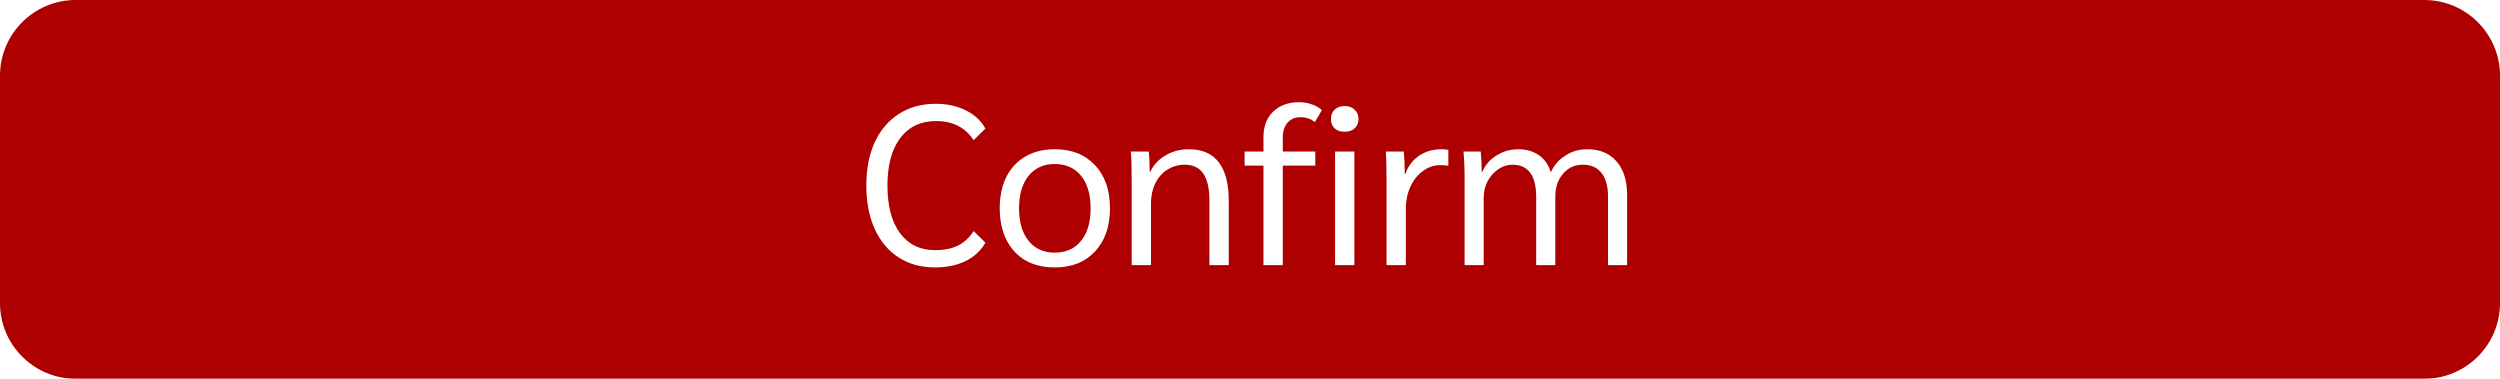 <svg width="330" height="50" viewBox="0 0 330 50" fill="none" xmlns="http://www.w3.org/2000/svg">
<g filter="url(#filter0_b)">
<path d="M0 10C0 4.477 4.477 0 10 0H320C325.523 0 330 4.477 330 10V40C330 45.523 325.523 50 320 50H10C4.477 50 0 45.523 0 40V10Z" fill="#AE0000"/>
</g>
<path d="M123.415 35.3C121.575 35.3 119.975 34.86 118.615 33.98C117.255 33.1 116.205 31.85 115.465 30.23C114.725 28.61 114.355 26.7 114.355 24.5C114.355 22.3 114.725 20.39 115.465 18.77C116.225 17.15 117.295 15.9 118.675 15.02C120.055 14.14 121.675 13.7 123.535 13.7C125.015 13.7 126.335 13.99 127.495 14.57C128.655 15.15 129.515 15.95 130.075 16.97L128.515 18.5C127.415 16.82 125.765 15.98 123.565 15.98C121.545 15.98 119.965 16.73 118.825 18.23C117.705 19.71 117.145 21.8 117.145 24.5C117.145 27.18 117.695 29.27 118.795 30.77C119.915 32.27 121.455 33.02 123.415 33.02C124.615 33.02 125.625 32.82 126.445 32.42C127.285 32 127.975 31.36 128.515 30.5L130.075 32.03C129.495 33.07 128.625 33.88 127.465 34.46C126.305 35.02 124.955 35.3 123.415 35.3ZM139.224 35.3C137.744 35.3 136.454 34.99 135.354 34.37C134.274 33.73 133.434 32.82 132.834 31.64C132.254 30.46 131.964 29.08 131.964 27.5C131.964 25.92 132.254 24.54 132.834 23.36C133.434 22.18 134.274 21.28 135.354 20.66C136.454 20.02 137.744 19.7 139.224 19.7C141.464 19.7 143.234 20.4 144.534 21.8C145.854 23.2 146.514 25.1 146.514 27.5C146.514 29.9 145.854 31.8 144.534 33.2C143.234 34.6 141.464 35.3 139.224 35.3ZM139.224 33.35C140.704 33.35 141.864 32.83 142.704 31.79C143.544 30.75 143.964 29.32 143.964 27.5C143.964 25.68 143.544 24.25 142.704 23.21C141.864 22.17 140.704 21.65 139.224 21.65C137.764 21.65 136.614 22.17 135.774 23.21C134.934 24.25 134.514 25.68 134.514 27.5C134.514 29.32 134.934 30.75 135.774 31.79C136.614 32.83 137.764 33.35 139.224 33.35ZM149.383 23.78C149.383 21.88 149.343 20.62 149.263 20H151.633C151.713 20.66 151.753 21.55 151.753 22.67H151.843C152.283 21.75 152.953 21.03 153.853 20.51C154.773 19.97 155.793 19.7 156.913 19.7C158.673 19.7 159.993 20.27 160.873 21.41C161.753 22.55 162.193 24.25 162.193 26.51V35H159.643V26.48C159.643 24.88 159.373 23.69 158.833 22.91C158.293 22.13 157.473 21.74 156.373 21.74C155.533 21.74 154.773 21.96 154.093 22.4C153.413 22.82 152.883 23.42 152.503 24.2C152.123 24.96 151.933 25.82 151.933 26.78V35H149.383V23.78ZM166.778 21.86H164.288V20H166.778V18.11C166.778 16.69 167.198 15.57 168.038 14.75C168.898 13.91 170.058 13.49 171.518 13.49C172.118 13.49 172.678 13.59 173.198 13.79C173.738 13.97 174.168 14.22 174.488 14.54L173.558 16.13C173.058 15.69 172.428 15.47 171.668 15.47C170.948 15.47 170.378 15.71 169.958 16.19C169.538 16.67 169.328 17.33 169.328 18.17V20H173.618V21.86H169.328V35H166.778V21.86ZM177.488 17.39C176.928 17.39 176.488 17.24 176.168 16.94C175.848 16.64 175.688 16.23 175.688 15.71C175.688 15.19 175.848 14.78 176.168 14.48C176.488 14.16 176.928 14 177.488 14C178.048 14 178.488 14.16 178.808 14.48C179.148 14.78 179.318 15.19 179.318 15.71C179.318 16.23 179.148 16.64 178.808 16.94C178.488 17.24 178.048 17.39 177.488 17.39ZM176.228 20H178.778V35H176.228V20ZM183.021 23.66C183.021 21.96 182.991 20.74 182.931 20H185.301C185.381 20.8 185.421 21.68 185.421 22.64V22.94H185.511C185.891 21.9 186.501 21.1 187.341 20.54C188.181 19.98 189.171 19.7 190.311 19.7C190.631 19.7 190.921 19.73 191.181 19.79V21.89C190.921 21.83 190.571 21.8 190.131 21.8C189.291 21.8 188.521 22.06 187.821 22.58C187.121 23.08 186.571 23.77 186.171 24.65C185.771 25.53 185.571 26.49 185.571 27.53V35H183.021V23.66ZM193.329 23.78C193.329 22.26 193.279 21 193.179 20H195.459C195.539 20.8 195.579 21.69 195.579 22.67H195.669C196.069 21.75 196.699 21.03 197.559 20.51C198.419 19.97 199.379 19.7 200.439 19.7C201.499 19.7 202.409 19.97 203.169 20.51C203.929 21.05 204.439 21.8 204.699 22.76C205.119 21.82 205.759 21.08 206.619 20.54C207.479 19.98 208.449 19.7 209.529 19.7C211.169 19.7 212.449 20.23 213.369 21.29C214.309 22.35 214.779 23.83 214.779 25.73V35H212.259V25.94C212.259 24.58 211.969 23.54 211.389 22.82C210.829 22.1 210.009 21.74 208.929 21.74C207.869 21.74 206.999 22.14 206.319 22.94C205.639 23.72 205.299 24.73 205.299 25.97V35H202.779V26.06C202.779 24.6 202.519 23.52 201.999 22.82C201.479 22.1 200.689 21.74 199.629 21.74C198.969 21.74 198.349 21.94 197.769 22.34C197.189 22.74 196.719 23.27 196.359 23.93C196.019 24.59 195.849 25.3 195.849 26.06V35H193.329V23.78Z" fill="white"/>
<defs>
<filter id="filter0_b" x="-4" y="-4" width="338" height="58" filterUnits="userSpaceOnUse" color-interpolation-filters="sRGB">
<feFlood flood-opacity="0" result="BackgroundImageFix"/>
<feGaussianBlur in="BackgroundImage" stdDeviation="2"/>
<feComposite in2="SourceAlpha" operator="in" result="effect1_backgroundBlur"/>
<feBlend mode="normal" in="SourceGraphic" in2="effect1_backgroundBlur" result="shape"/>
</filter>
</defs>
</svg>
